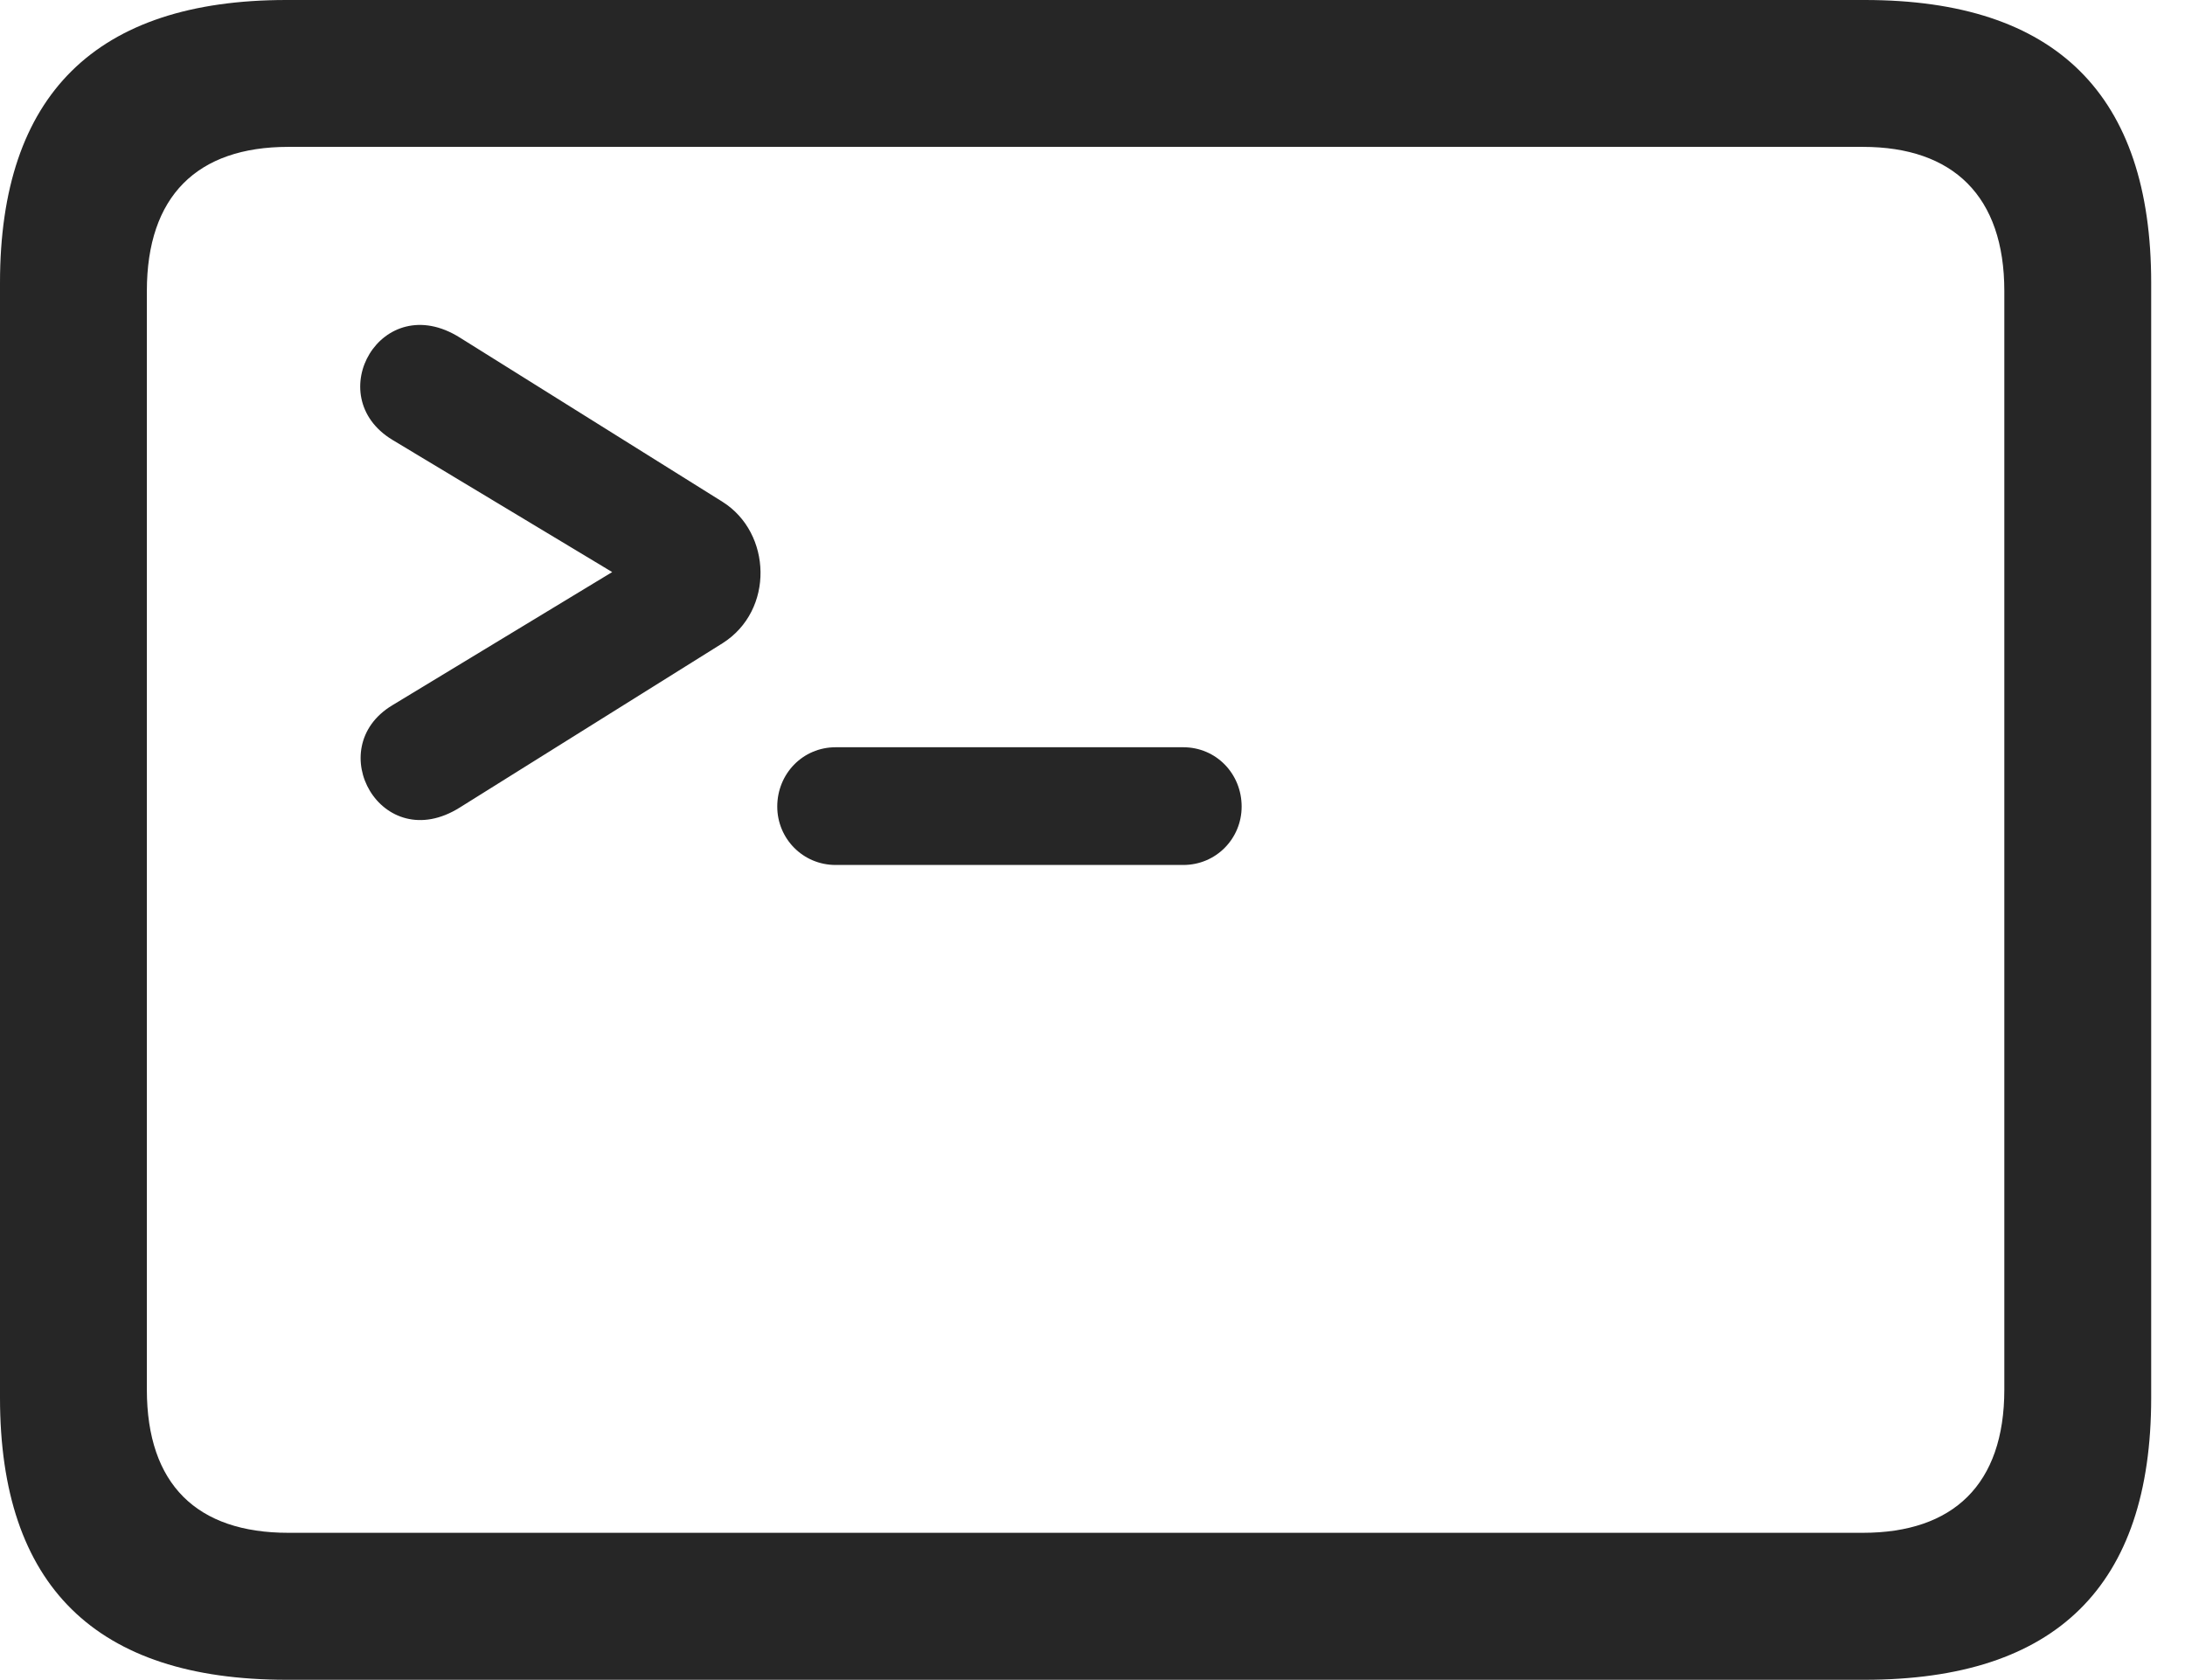 <?xml version="1.0" encoding="UTF-8"?>
<!--Generator: Apple Native CoreSVG 326-->
<!DOCTYPE svg
PUBLIC "-//W3C//DTD SVG 1.1//EN"
       "http://www.w3.org/Graphics/SVG/1.1/DTD/svg11.dtd">
<svg version="1.1" xmlns="http://www.w3.org/2000/svg" xmlns:xlink="http://www.w3.org/1999/xlink" viewBox="0 0 23.389 17.979">
 <g>
  <path d="M3.066 17.979L19.961 17.979C22.012 17.979 23.027 16.973 23.027 14.961L23.027 3.027C23.027 1.016 22.012 0 19.961 0L3.066 0C1.025 0 0 1.016 0 3.027L0 14.961C0 16.973 1.025 17.979 3.066 17.979ZM3.086 16.406C2.109 16.406 1.572 15.889 1.572 14.873L1.572 3.115C1.572 2.1 2.109 1.572 3.086 1.572L19.941 1.572C20.908 1.572 21.455 2.1 21.455 3.115L21.455 14.873C21.455 15.889 20.908 16.406 19.941 16.406Z" fill="black" fill-opacity="0.85"/>
  <path d="M4.199 7.549C3.438 8.008 4.082 9.17 4.922 8.643L7.734 6.885C8.291 6.533 8.262 5.703 7.734 5.371L4.922 3.613C4.082 3.086 3.428 4.238 4.199 4.707L6.553 6.123ZM8.32 8.633C8.32 8.975 8.594 9.258 8.945 9.258L12.666 9.258C13.018 9.258 13.291 8.975 13.291 8.633C13.291 8.281 13.018 7.998 12.666 7.998L8.945 7.998C8.594 7.998 8.32 8.281 8.32 8.633Z" fill="black" fill-opacity="0.85"/>
 </g>
</svg>
